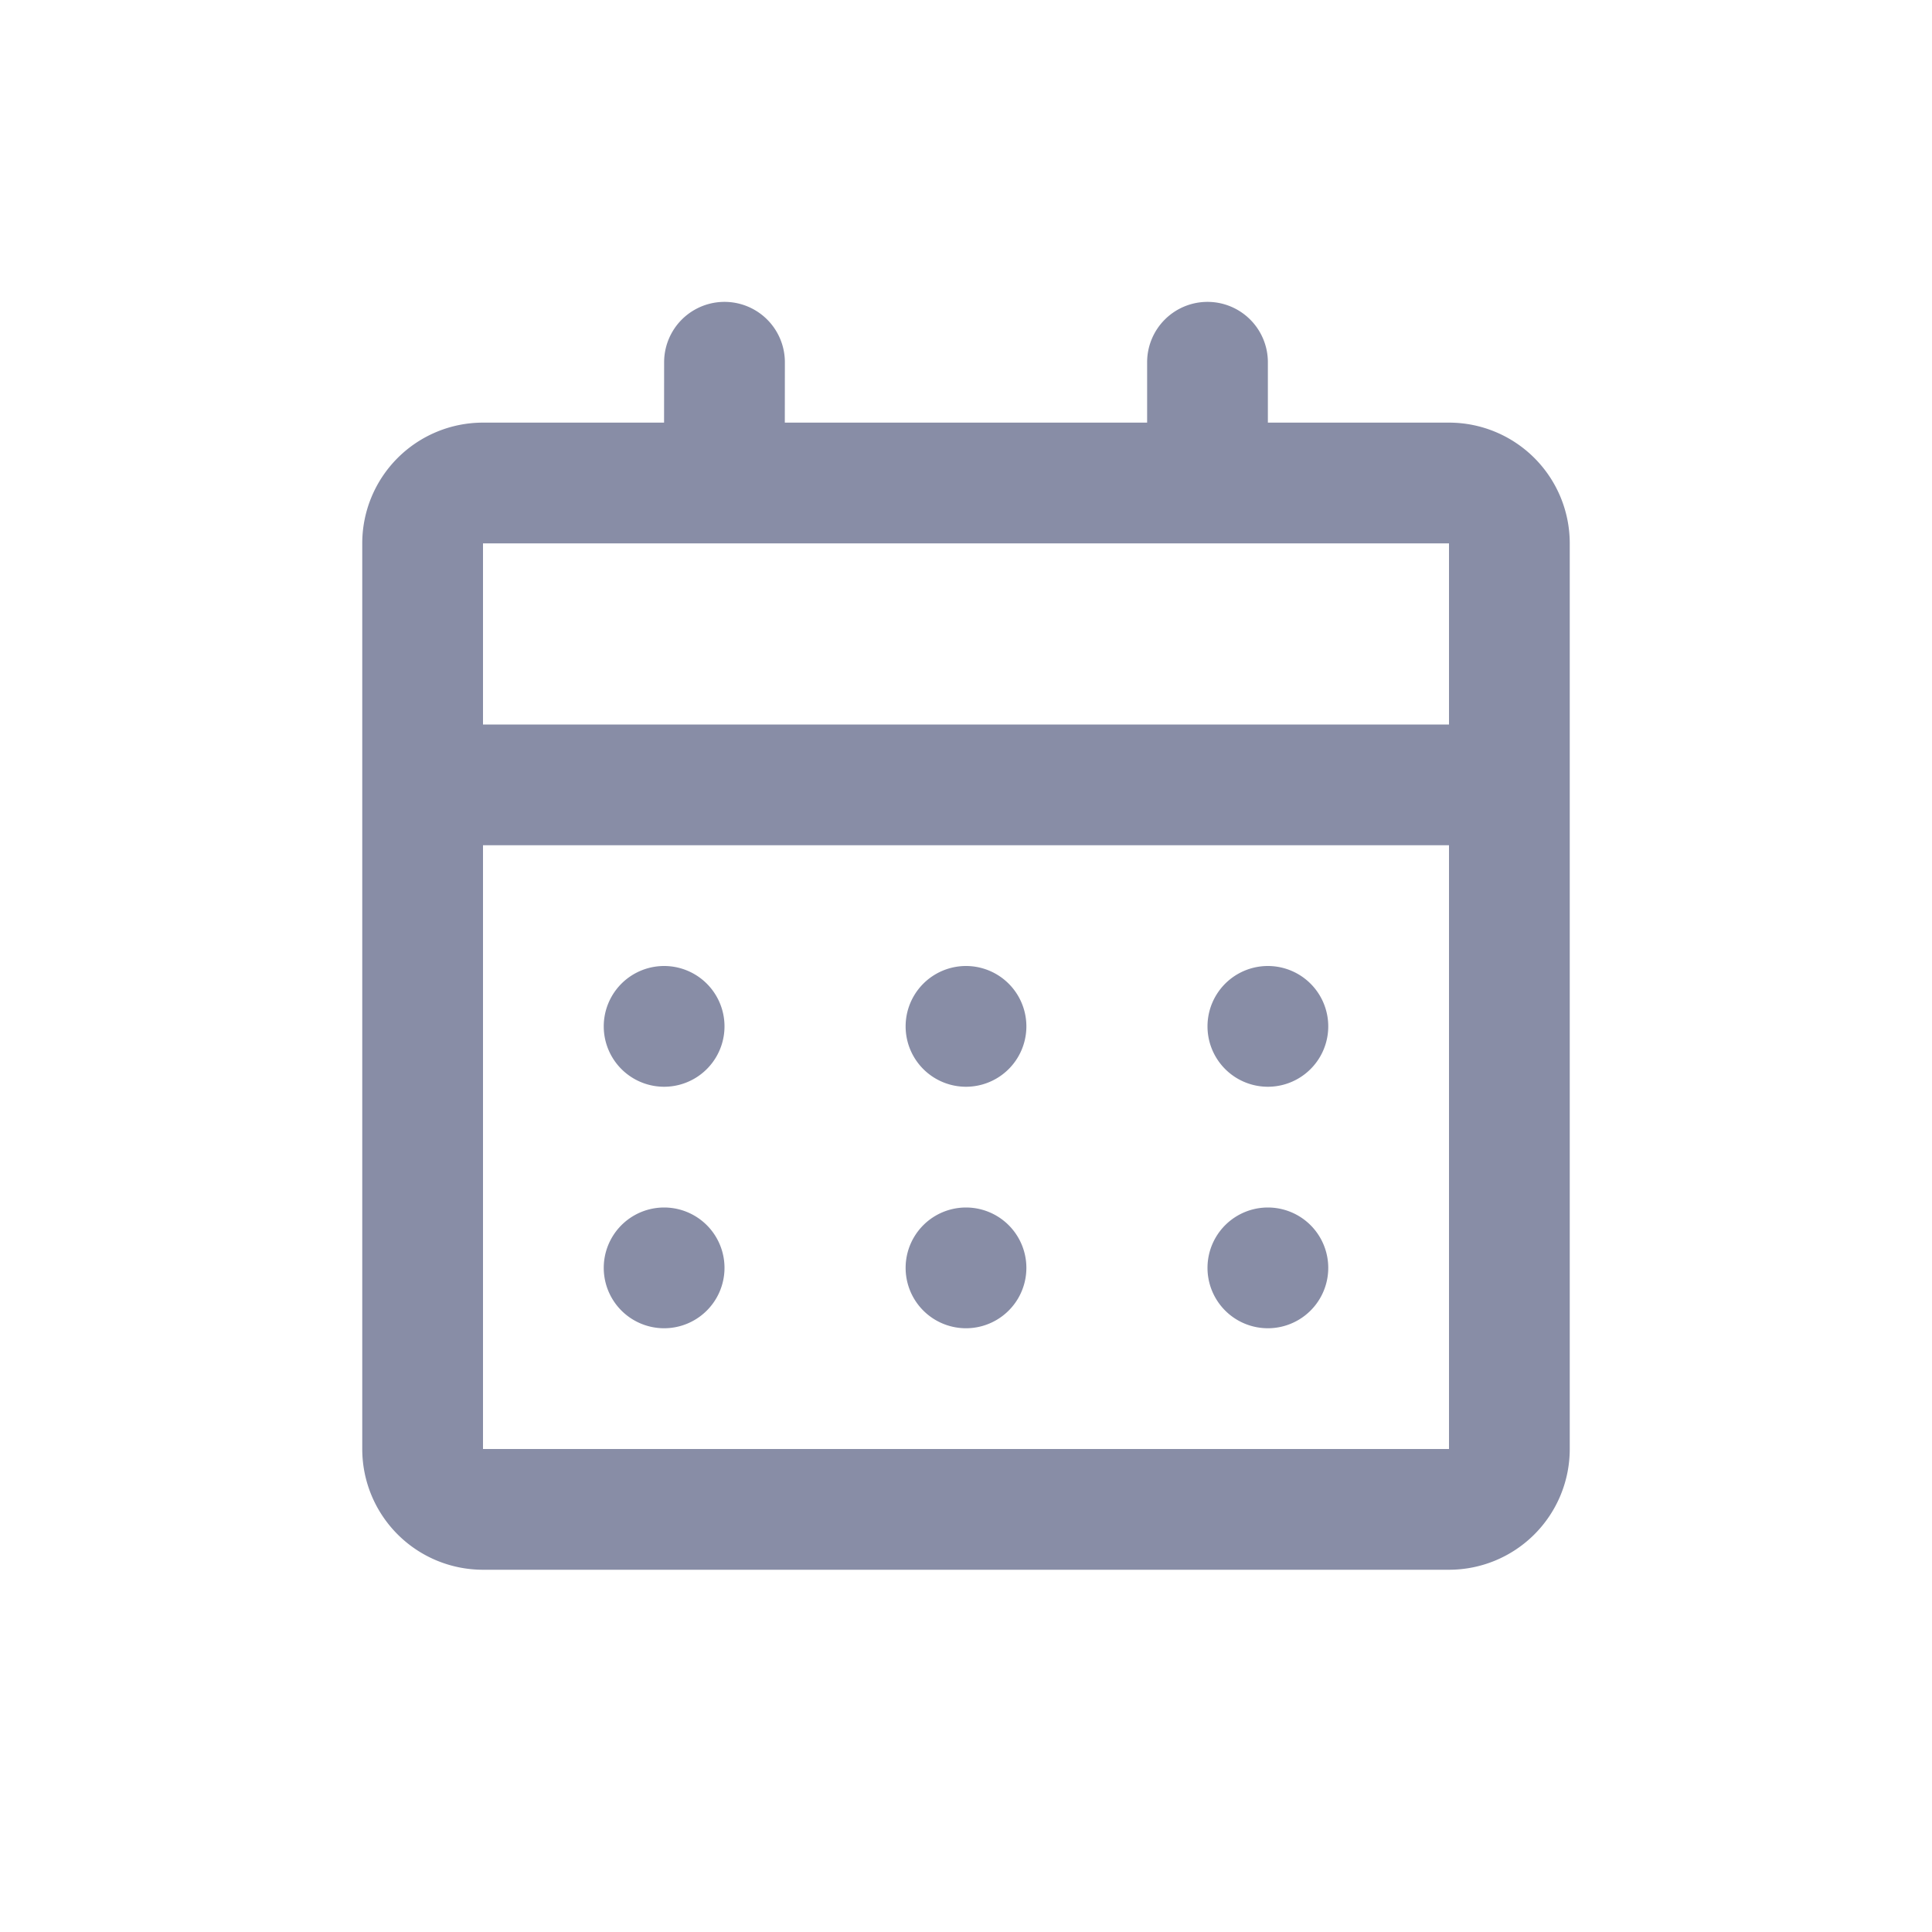 <svg width="32" height="32" viewBox="0 0 32 32" xmlns="http://www.w3.org/2000/svg"><path d="M20 5a1 1 0 011 1v1h3a2 2 0 012 2v15a2 2 0 01-2 2H8a2 2 0 01-2-2V9a2 2 0 012-2h2.999L11 6a1 1 0 012 0l-.001 1H19V6a1 1 0 011-1zm4 9H8v10h16V14zm-13 6a1 1 0 110 2 1 1 0 010-2zm5 0a1 1 0 110 2 1 1 0 010-2zm5 0a1 1 0 110 2 1 1 0 010-2zm-10-4a1 1 0 110 2 1 1 0 010-2zm5 0a1 1 0 110 2 1 1 0 010-2zm5 0a1 1 0 110 2 1 1 0 010-2zm3-7H8v3h16V9z" fill="#888DA6" fill-rule="evenodd"/></svg>